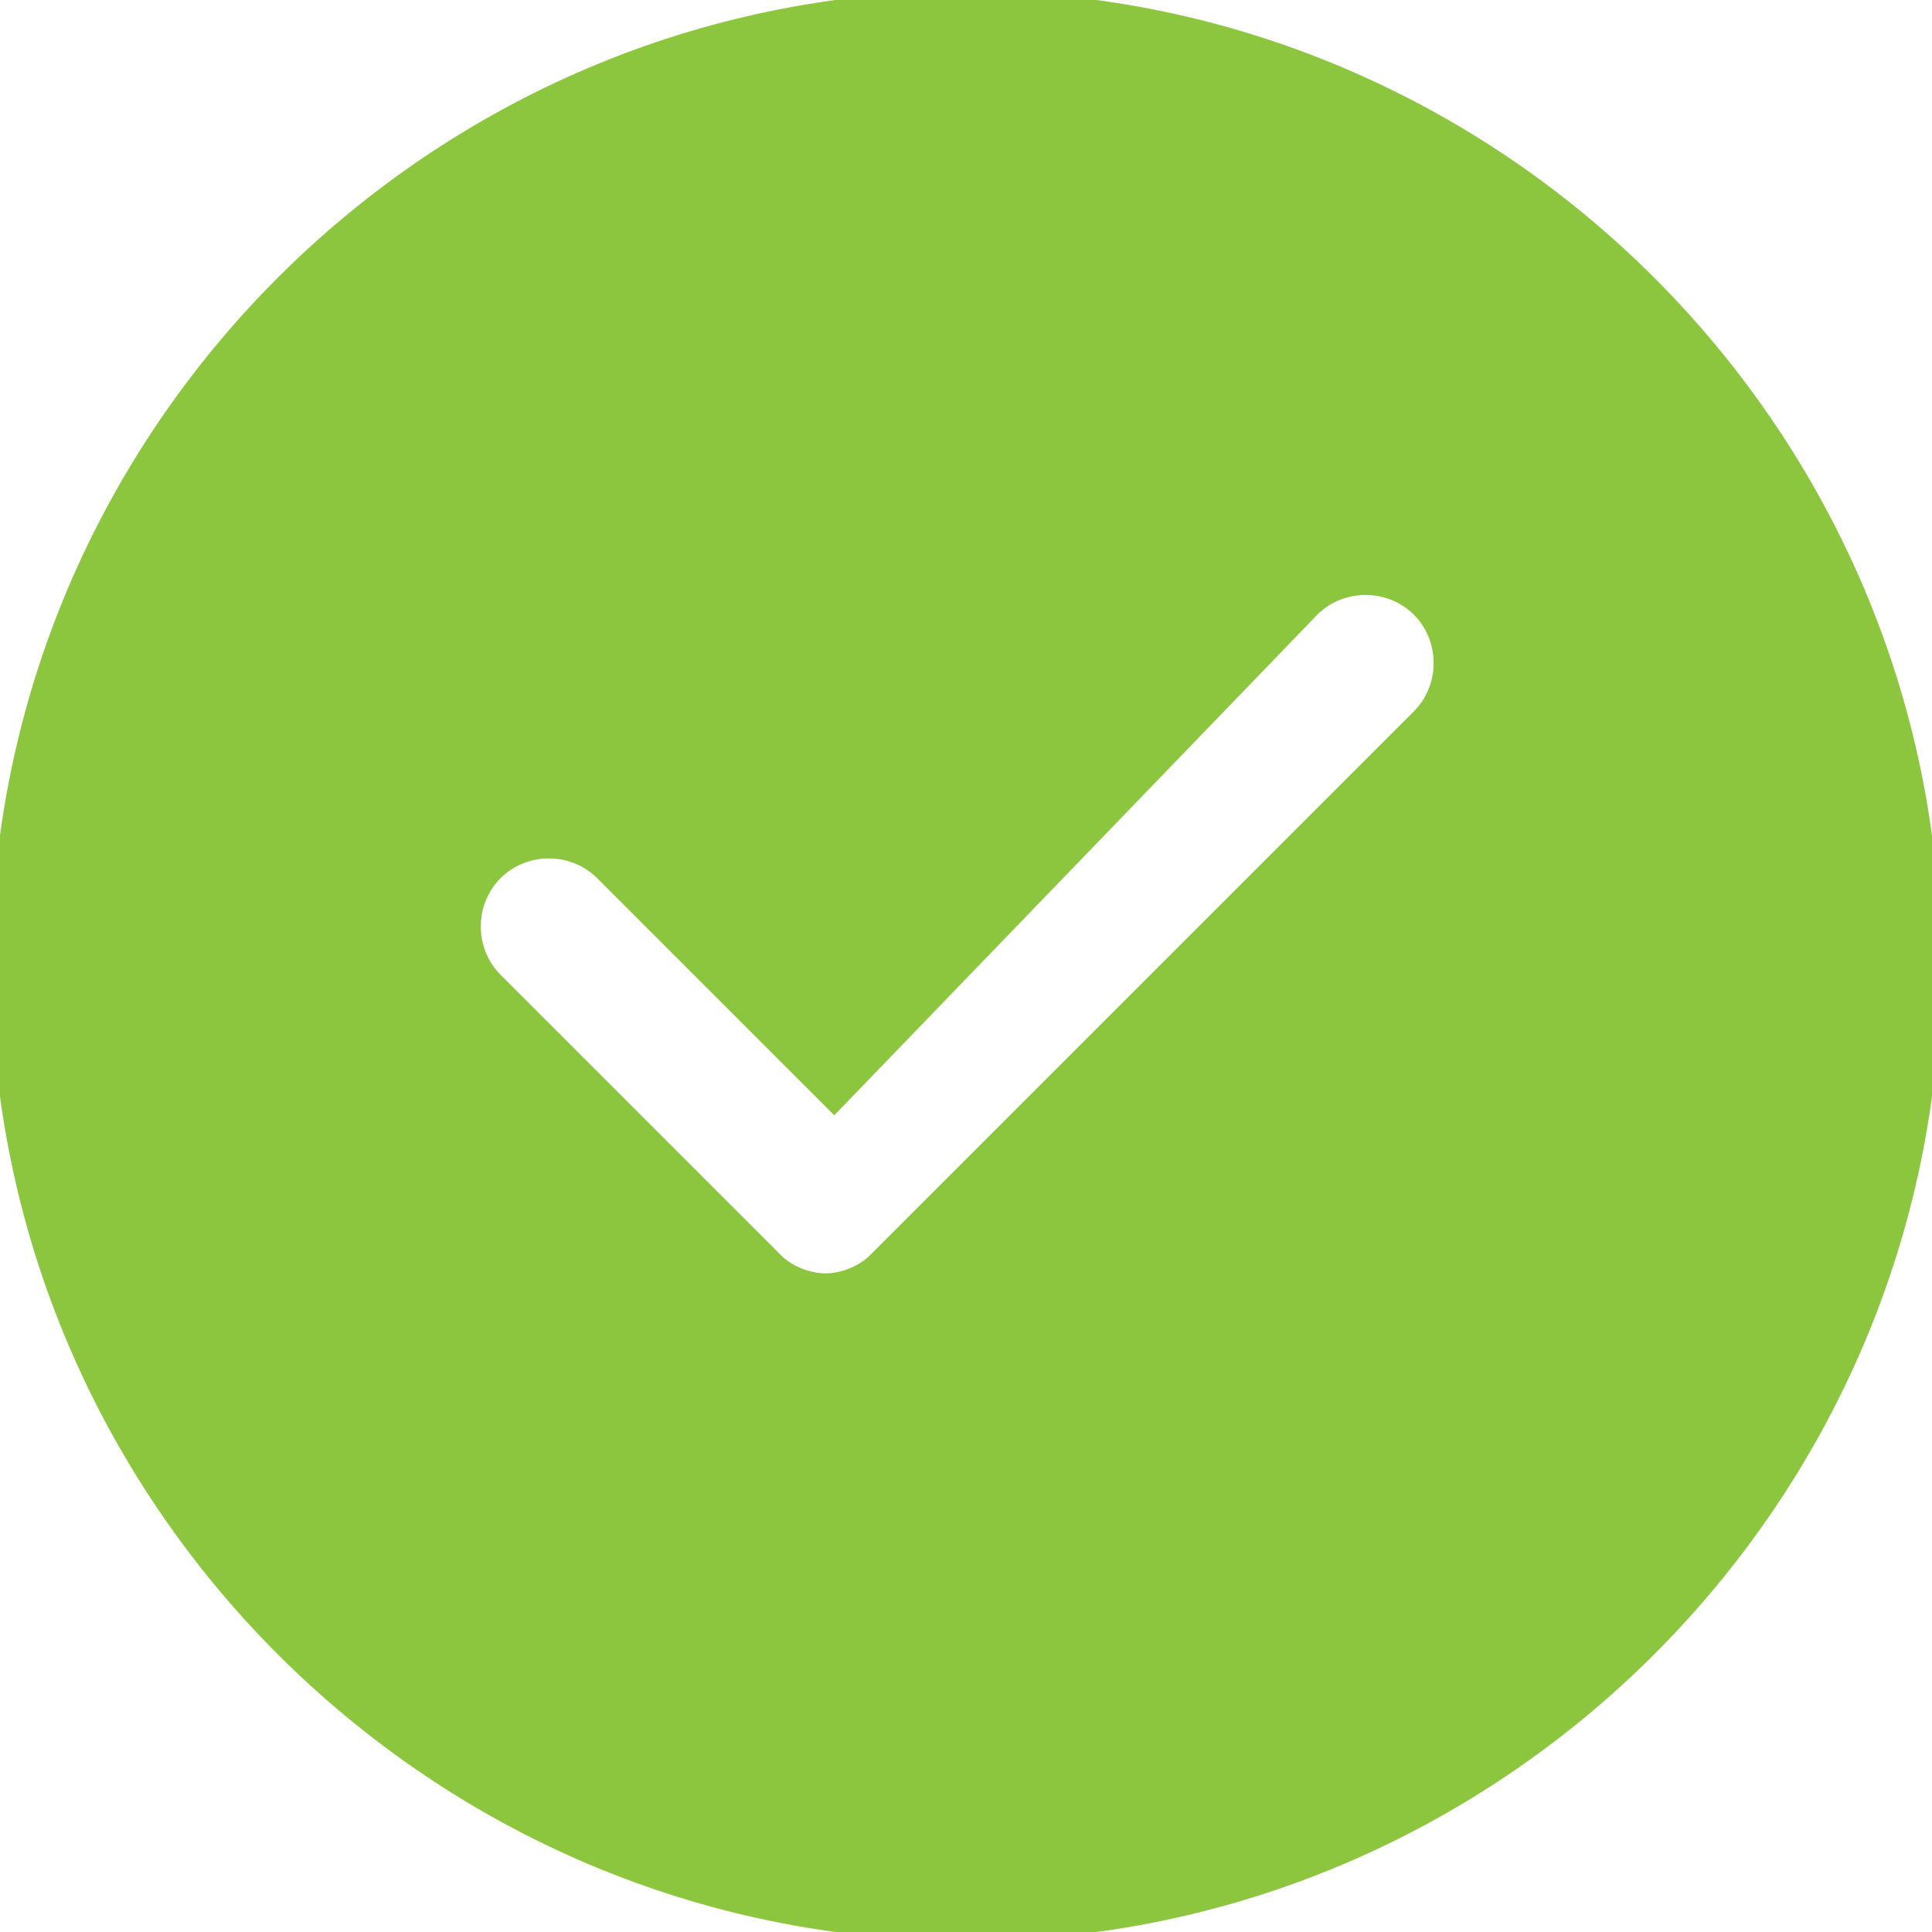 <?xml version="1.0" encoding="utf-8"?>
<!-- Generator: Adobe Illustrator 20.1.0, SVG Export Plug-In . SVG Version: 6.00 Build 0)  -->
<svg version="1.1" id="Layer_1" xmlns="http://www.w3.org/2000/svg" xmlns:xlink="http://www.w3.org/1999/xlink" x="0px" y="0px"
	 viewBox="0 0 22 22" style="enable-background:new 0 0 22 22;" xml:space="preserve">
<style type="text/css">
	.st0{fill:#8CC63F;}
</style>
<g>
	<g>
		<path class="st0" d="M11-0.1C4.9-0.1-0.1,4.9-0.1,11s5,11.1,11.1,11.1s11.1-5,11.1-11.1S17.1-0.1,11-0.1z M16.1,8.1l-6.2,6.2
			c-0.1,0.1-0.3,0.2-0.5,0.2c-0.2,0-0.4-0.1-0.5-0.2l-3.2-3.2c-0.3-0.3-0.3-0.8,0-1.1c0.3-0.3,0.8-0.3,1.1,0l2.7,2.7L15,7
			c0.3-0.3,0.8-0.3,1.1,0C16.4,7.3,16.4,7.8,16.1,8.1z"/>
	</g>
</g>
</svg>
